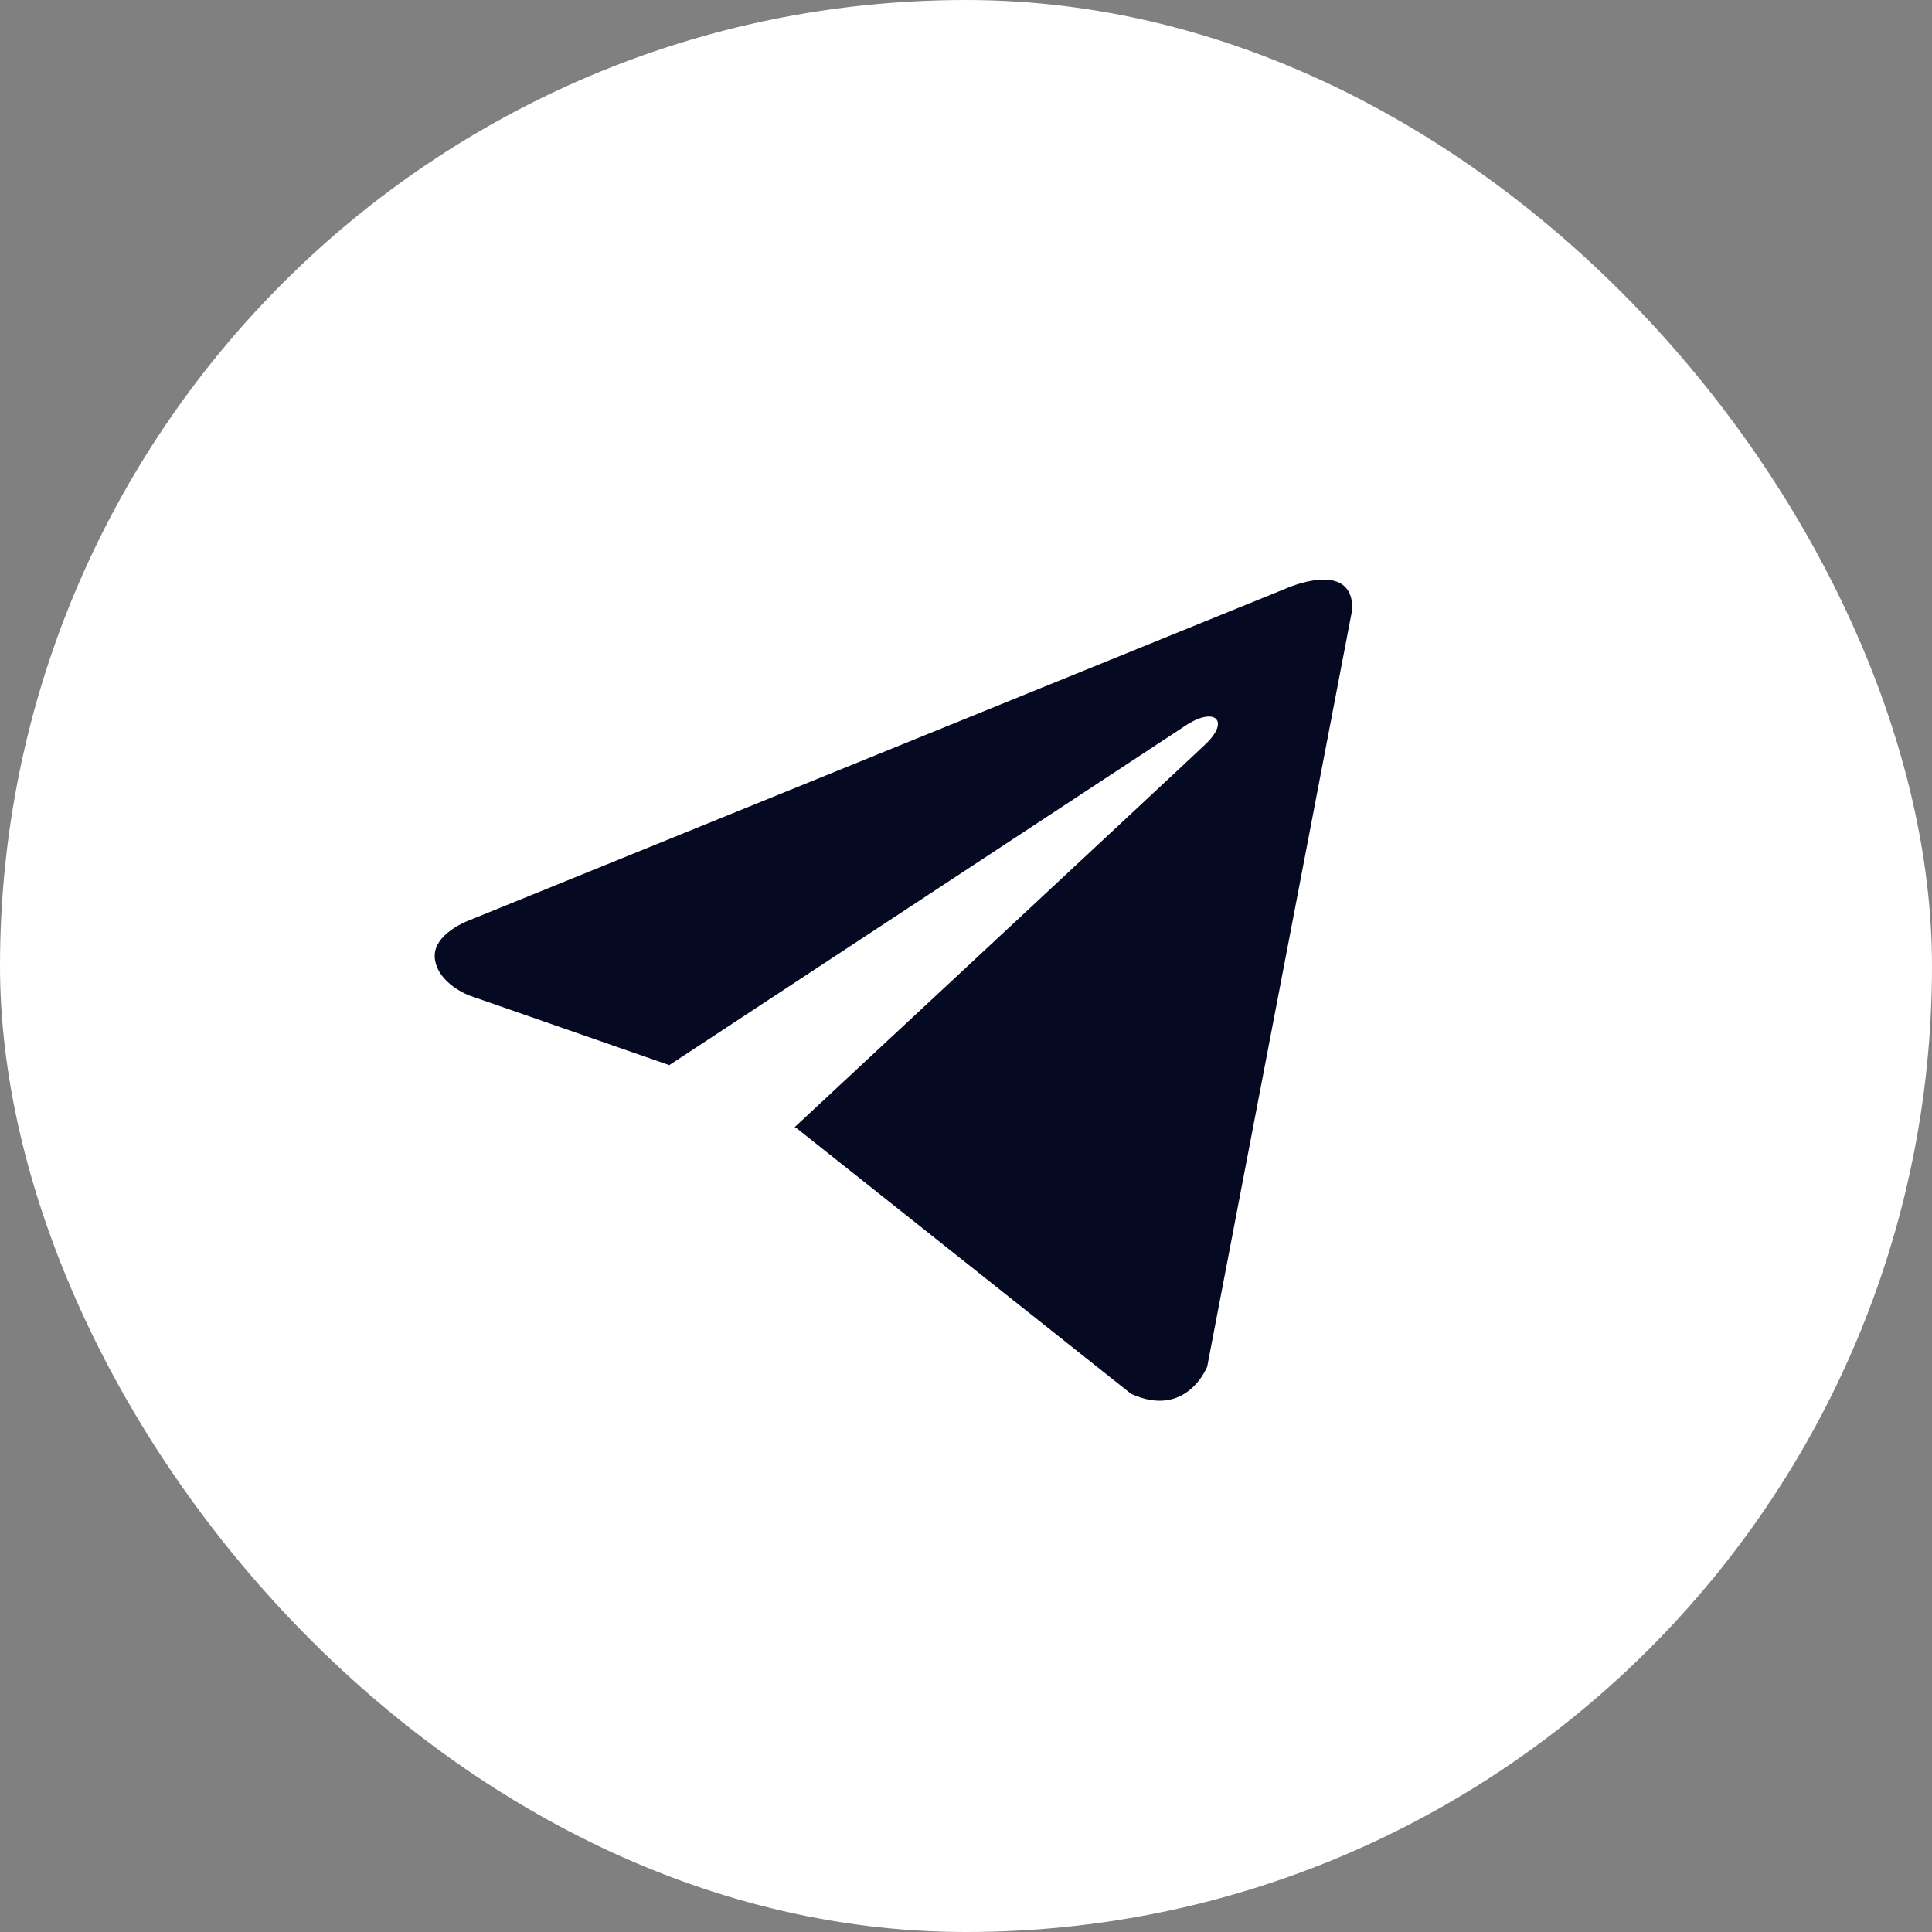 <svg width="36" height="36" viewBox="0 0 36 36" fill="none" xmlns="http://www.w3.org/2000/svg">
    <rect x="0" y="0" width="36" height="36" fill="#808080" stroke="none"/>
    <rect width="36" height="36" rx="18" fill="#fff"/>
    <path d="m25.2 11.342-2.705 14.121s-.378.98-1.418.51l-6.24-4.956-.03-.014c.843-.784 7.38-6.87 7.666-7.146.442-.428.168-.682-.346-.36l-9.656 6.35-3.725-1.297s-.586-.216-.643-.686c-.057-.47.662-.724.662-.724l15.187-6.17s1.248-.568 1.248.372z" fill="#060922"/>
</svg>
